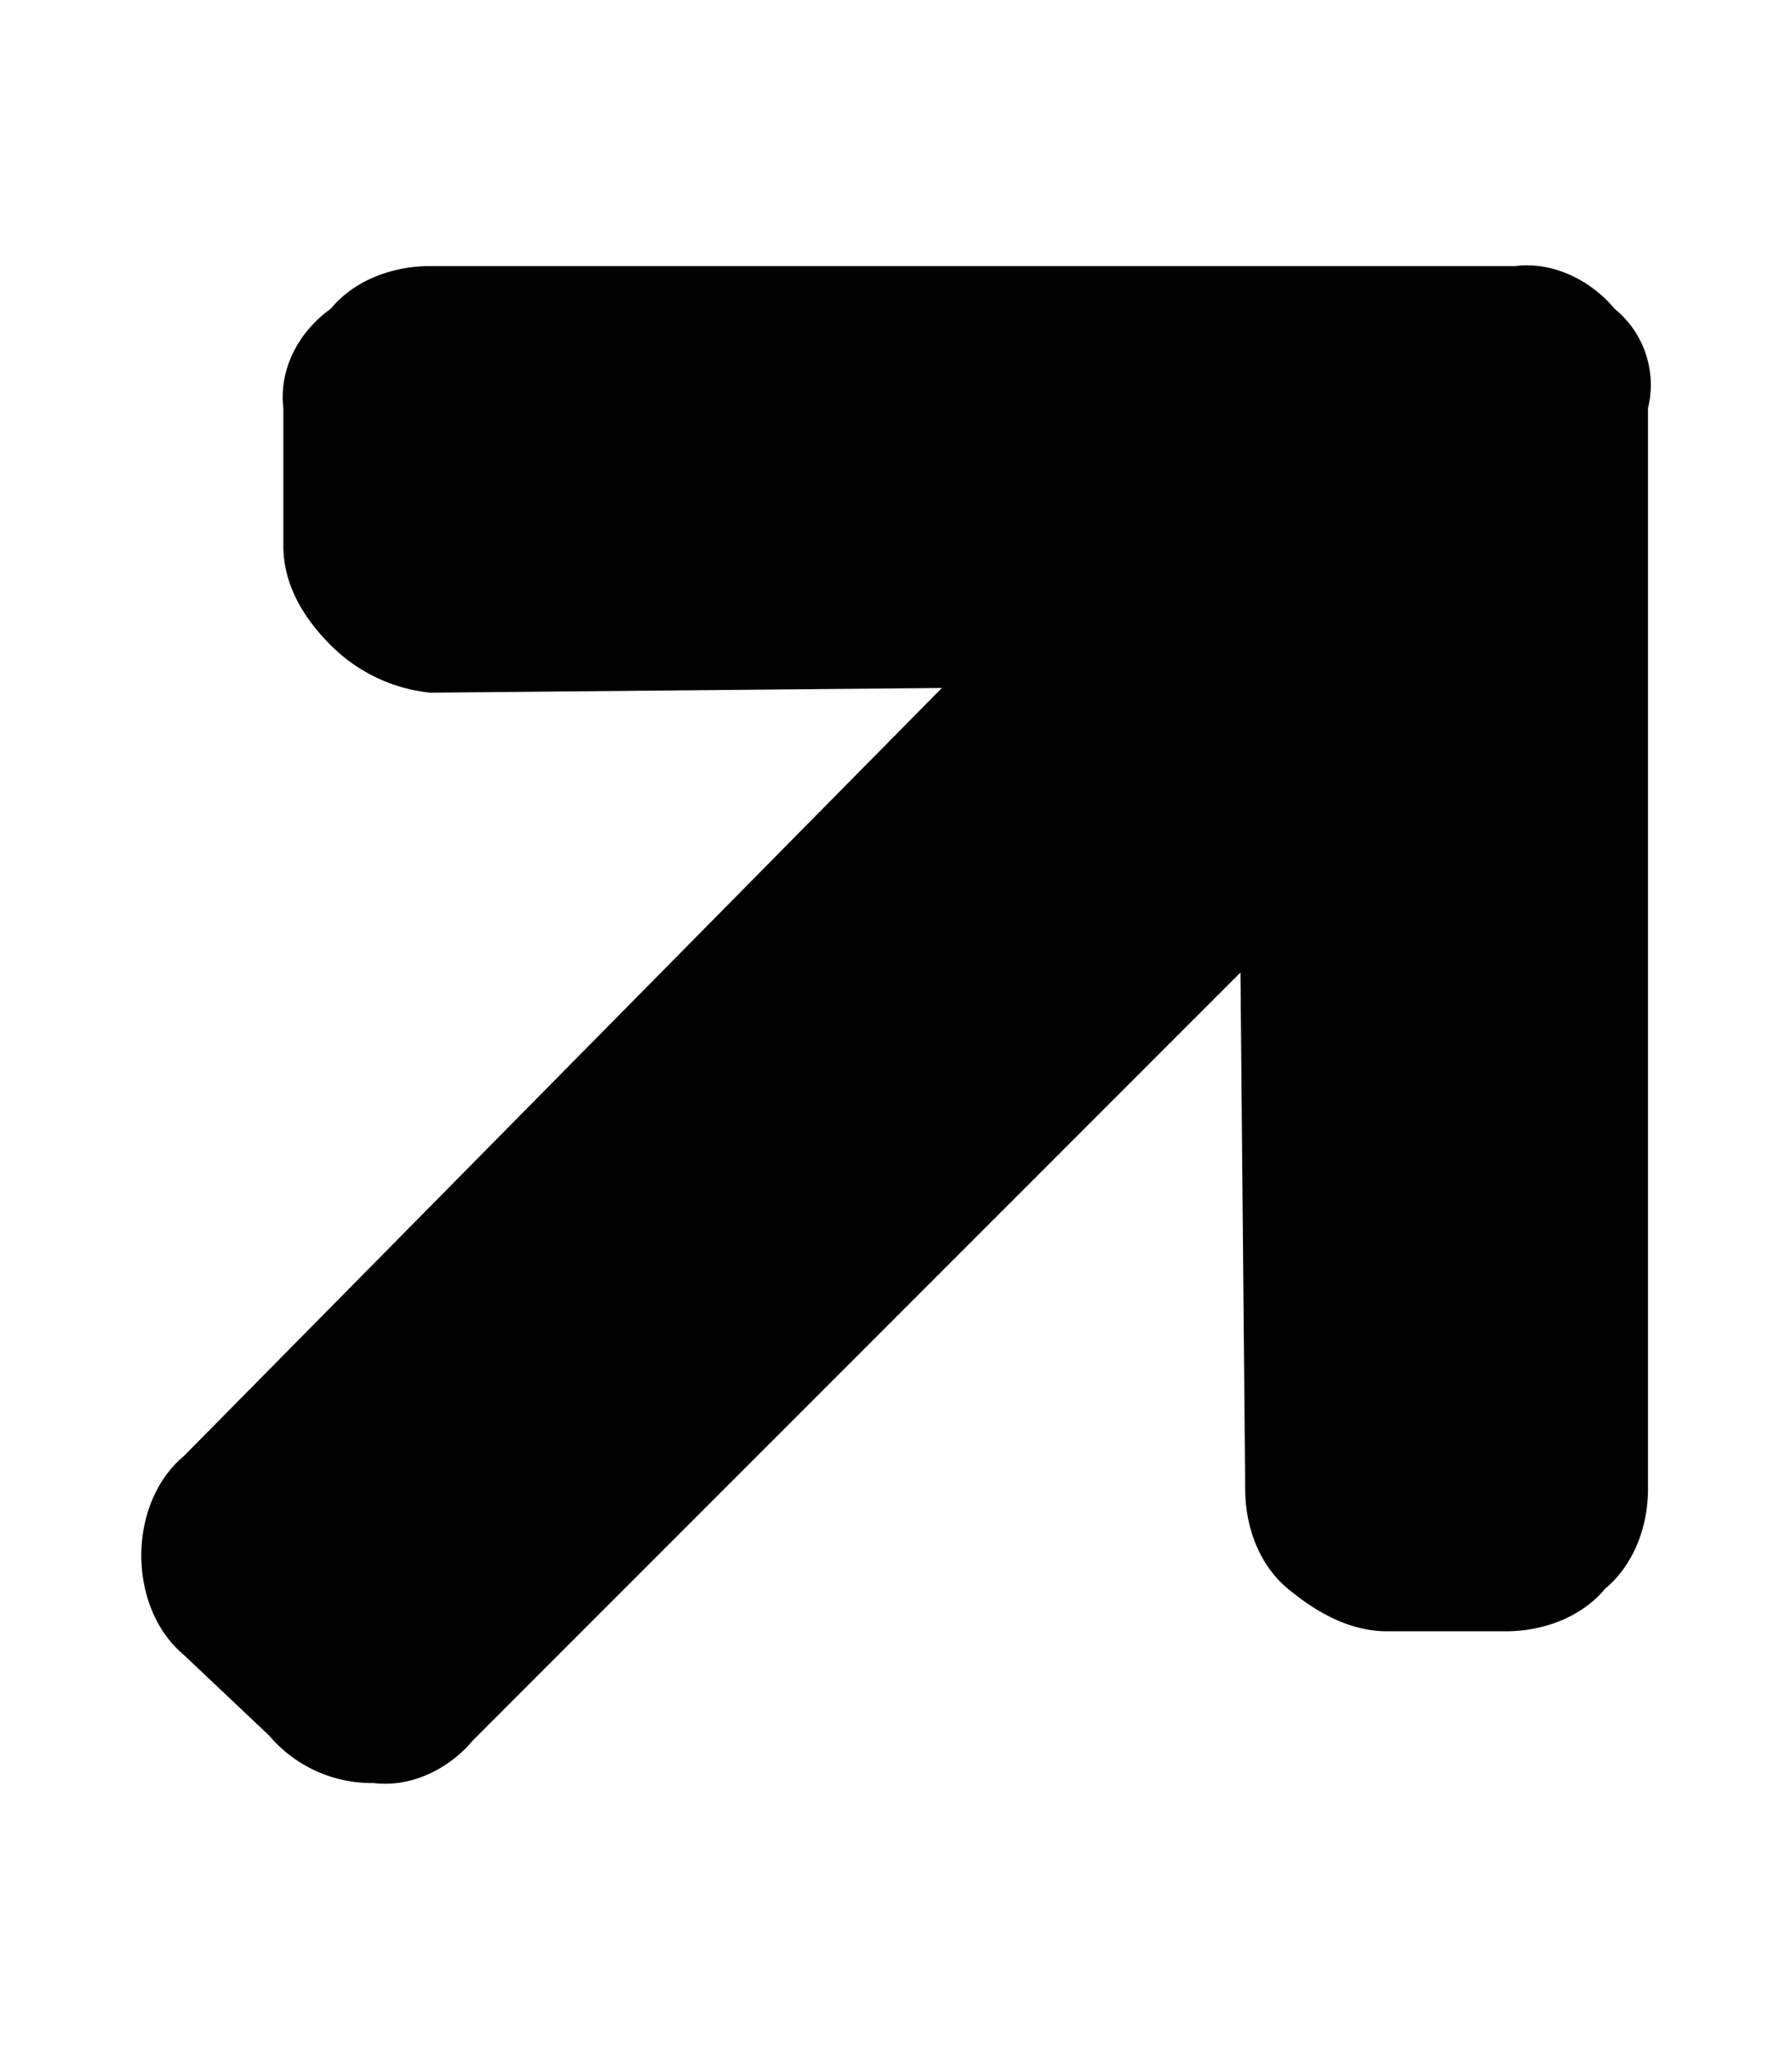 <svg xmlns="http://www.w3.org/2000/svg" width="448" height="512" viewBox="0 0 448 512">
  <path d="M403.64,77.14c-5.92-7.1-15.39-11.85-24.86-10.66H107.61c-9.52,0-19,3.53-24.91,10.66-8.29,5.93-13,15.4-11.86,24.88v34.34c0,9.47,4.75,17.78,11.86,24.87a41.05,41.05,0,0,0,24.87,11.85l127.9-1.18L46,363.79c-7.11,5.93-10.67,15.4-10.67,24.87S38.88,407.61,46,413.54L67.3,433.67a33.61,33.61,0,0,0,26.06,11.85c9.47,1.18,18.94-3.55,24.86-10.66L310.12,243l1.18,129.08c0,9.48,3.55,19,10.66,24.88s15.4,10.64,24.84,10.64h29.64c9.47,0,18.95-3.55,24.87-10.66C408.42,391,412,381.52,412,372V102A24.52,24.52,0,0,0,403.64,77.14Z" fill="currentColor"/>
</svg>
